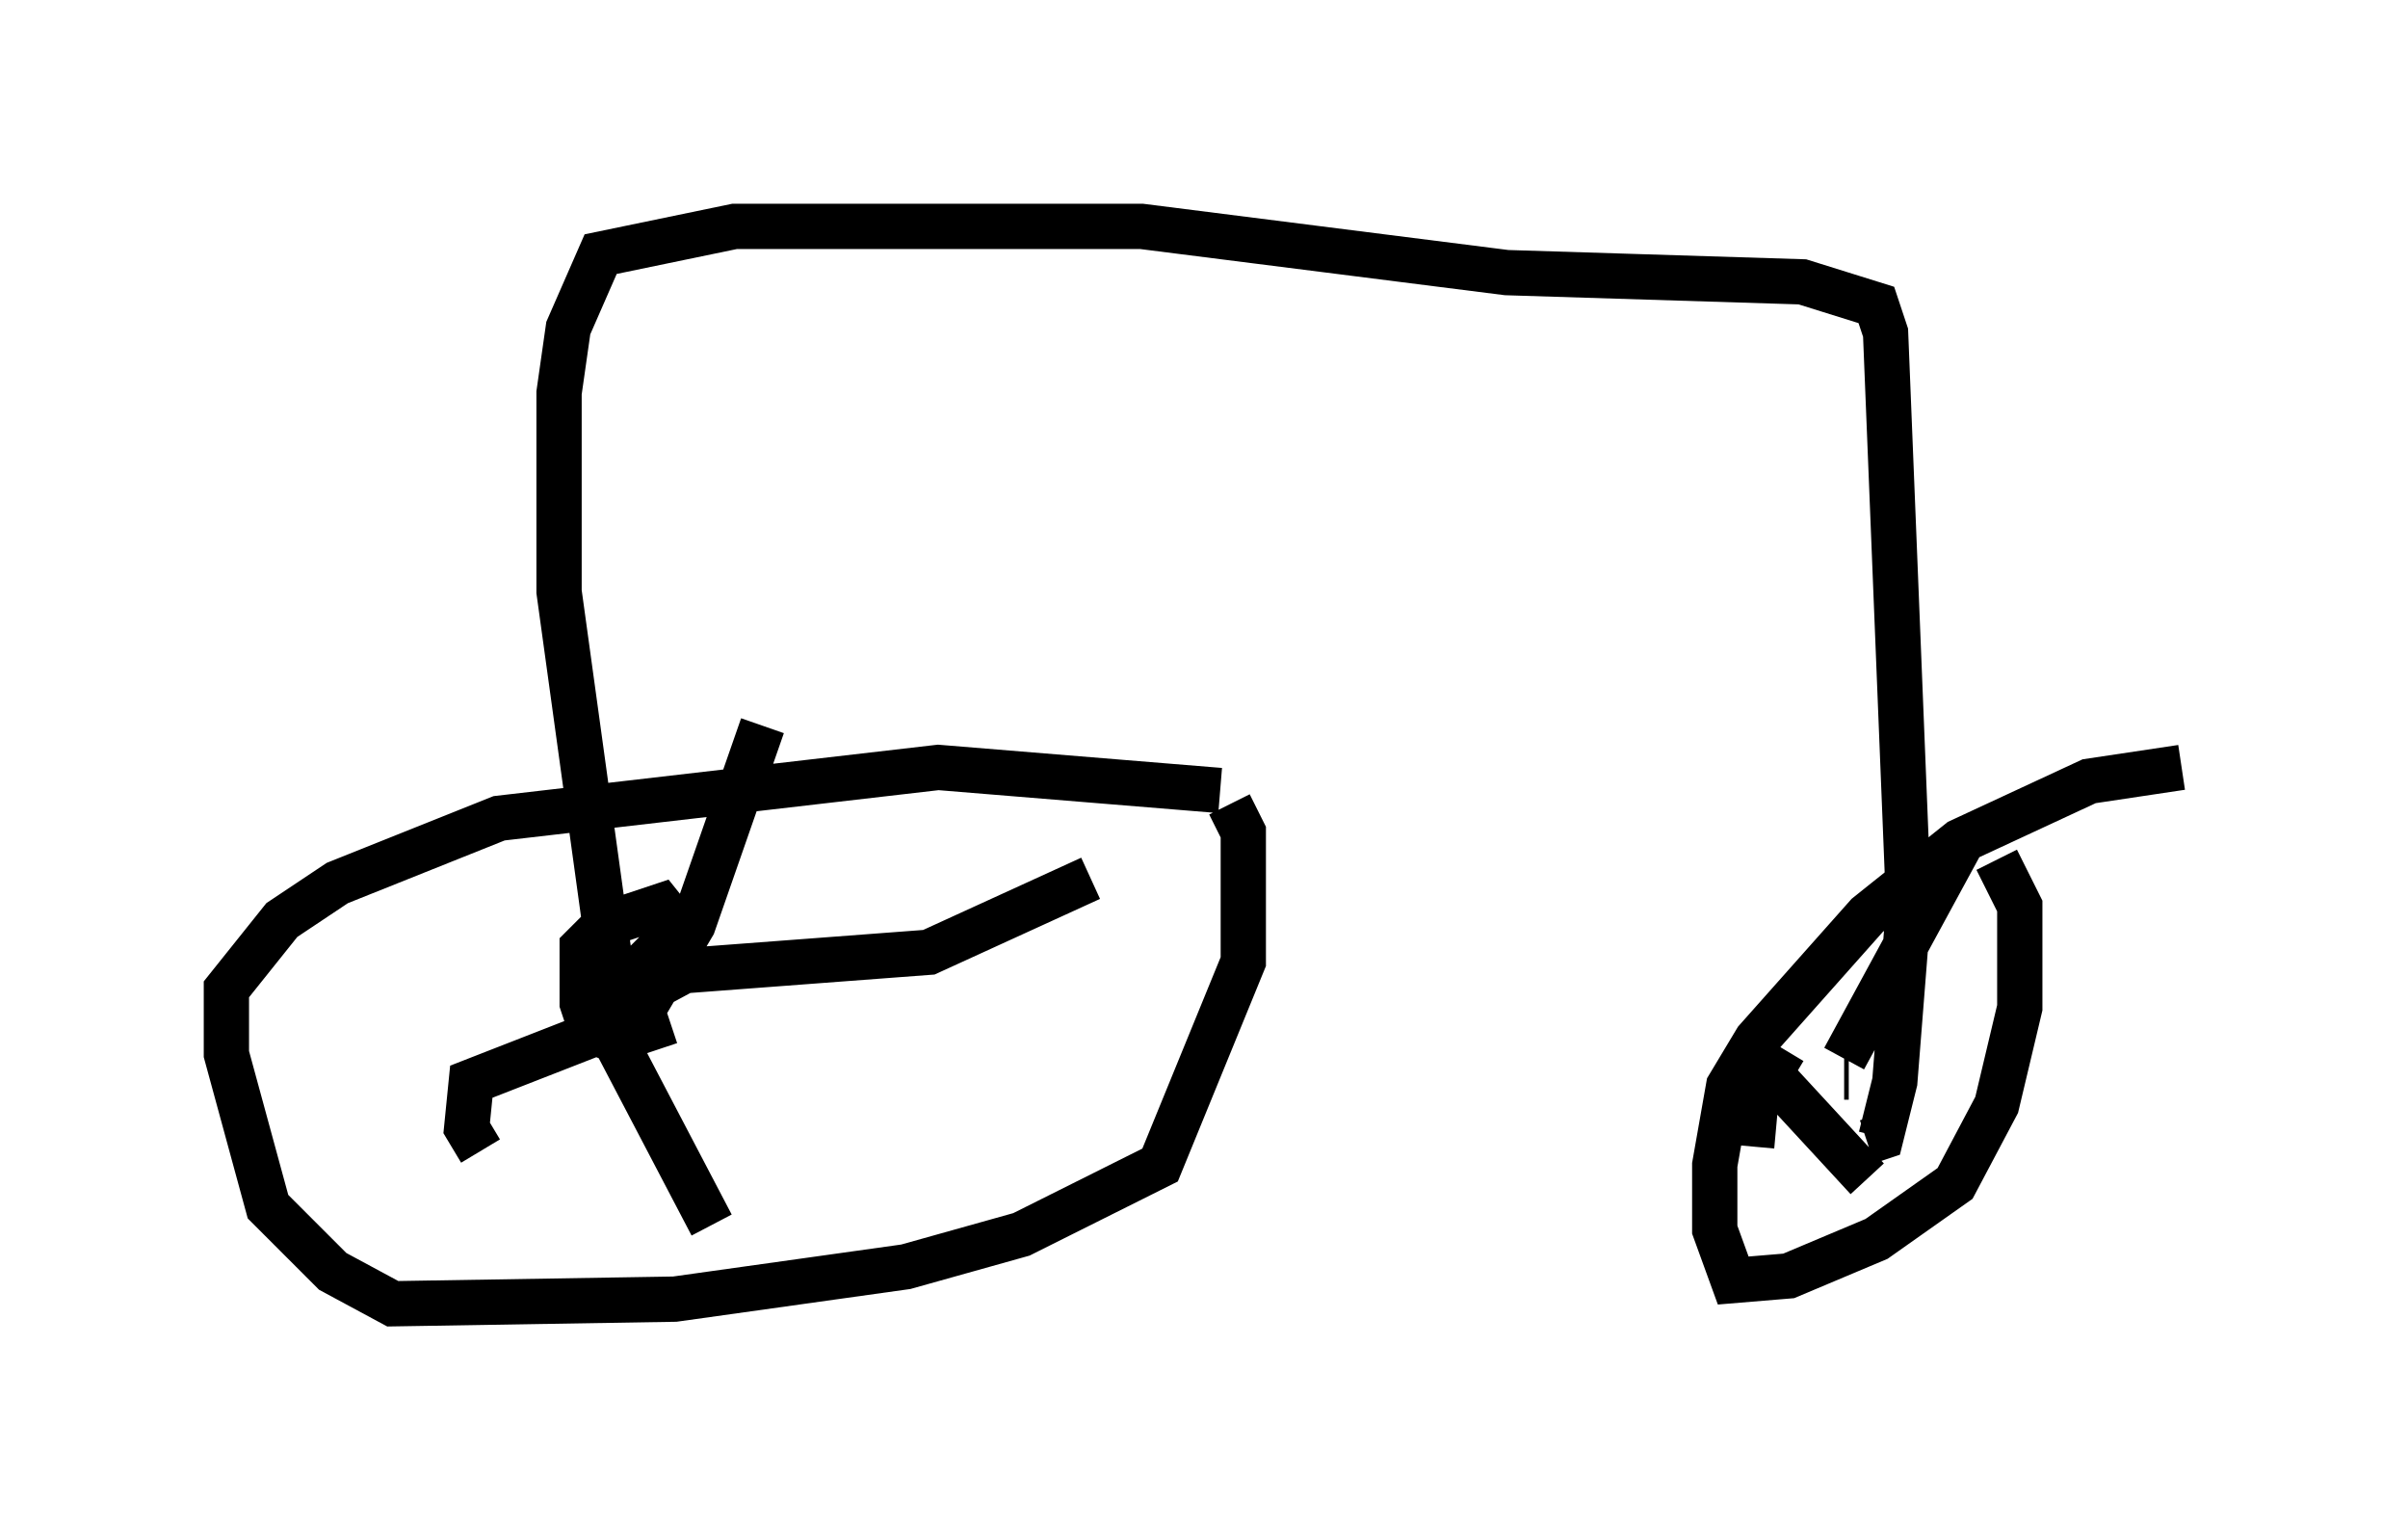 <?xml version="1.0" encoding="utf-8" ?>
<svg baseProfile="full" height="33.786" version="1.1" width="53.182" xmlns="http://www.w3.org/2000/svg" xmlns:ev="http://www.w3.org/2001/xml-events" xmlns:xlink="http://www.w3.org/1999/xlink"><defs /><rect fill="white" height="33.786" width="53.182" x="0" y="0" /><path d="M28.275, 18.067 m-1.327, -0.613 l-6.227, -0.51 -9.698, 1.123 l-3.573, 1.429 -1.225, 0.817 l-1.225, 1.531 0.0, 1.429 l0.919, 3.369 1.429, 1.429 l1.327, 0.715 6.227, -0.102 l5.104, -0.715 2.552, -0.715 l3.063, -1.531 1.838, -4.492 l0.0, -2.858 -0.306, -0.613 m21.029, -0.817 l-2.042, 0.306 -2.858, 1.327 l-2.042, 1.633 -2.45, 2.756 l-0.613, 1.021 -0.306, 1.735 l0.0, 1.429 0.408, 1.123 l1.225, -0.102 1.94, -0.817 l1.735, -1.225 0.919, -1.735 l0.51, -2.144 0.0, -2.246 l-0.51, -1.021 m-3.369, 4.798 l0.102, 0.0 m-0.102, -0.408 l2.552, -4.696 m-3.879, 4.492 l-0.613, 1.021 -0.102, 1.123 m0.102, -1.94 l2.45, 2.654 m-27.359, -3.573 l0.204, 0.613 m-0.102, -0.408 l1.327, -2.246 1.531, -4.39 m-2.246, 6.227 l-4.185, 1.633 -0.102, 1.021 l0.306, 0.51 m2.858, -2.654 l2.246, 4.288 m-2.042, -4.39 l0.102, -0.51 1.327, -0.715 l5.41, -0.408 3.573, -1.633 m-9.29, 3.165 l-1.225, 0.408 -0.51, -0.204 l-0.204, -0.613 0.0, -1.225 l0.51, -0.51 1.225, -0.408 l0.408, 0.51 -1.429, 1.429 l-1.225, -8.881 0.0, -4.39 l0.204, -1.429 0.715, -1.633 l2.96, -0.613 8.983, 0.0 l8.065, 1.021 6.533, 0.204 l1.633, 0.51 0.204, 0.613 l0.51, 12.658 -0.306, 3.879 l-0.306, 1.225 -0.306, 0.102 " fill="none" stroke="black" stroke-width="1" /></svg>